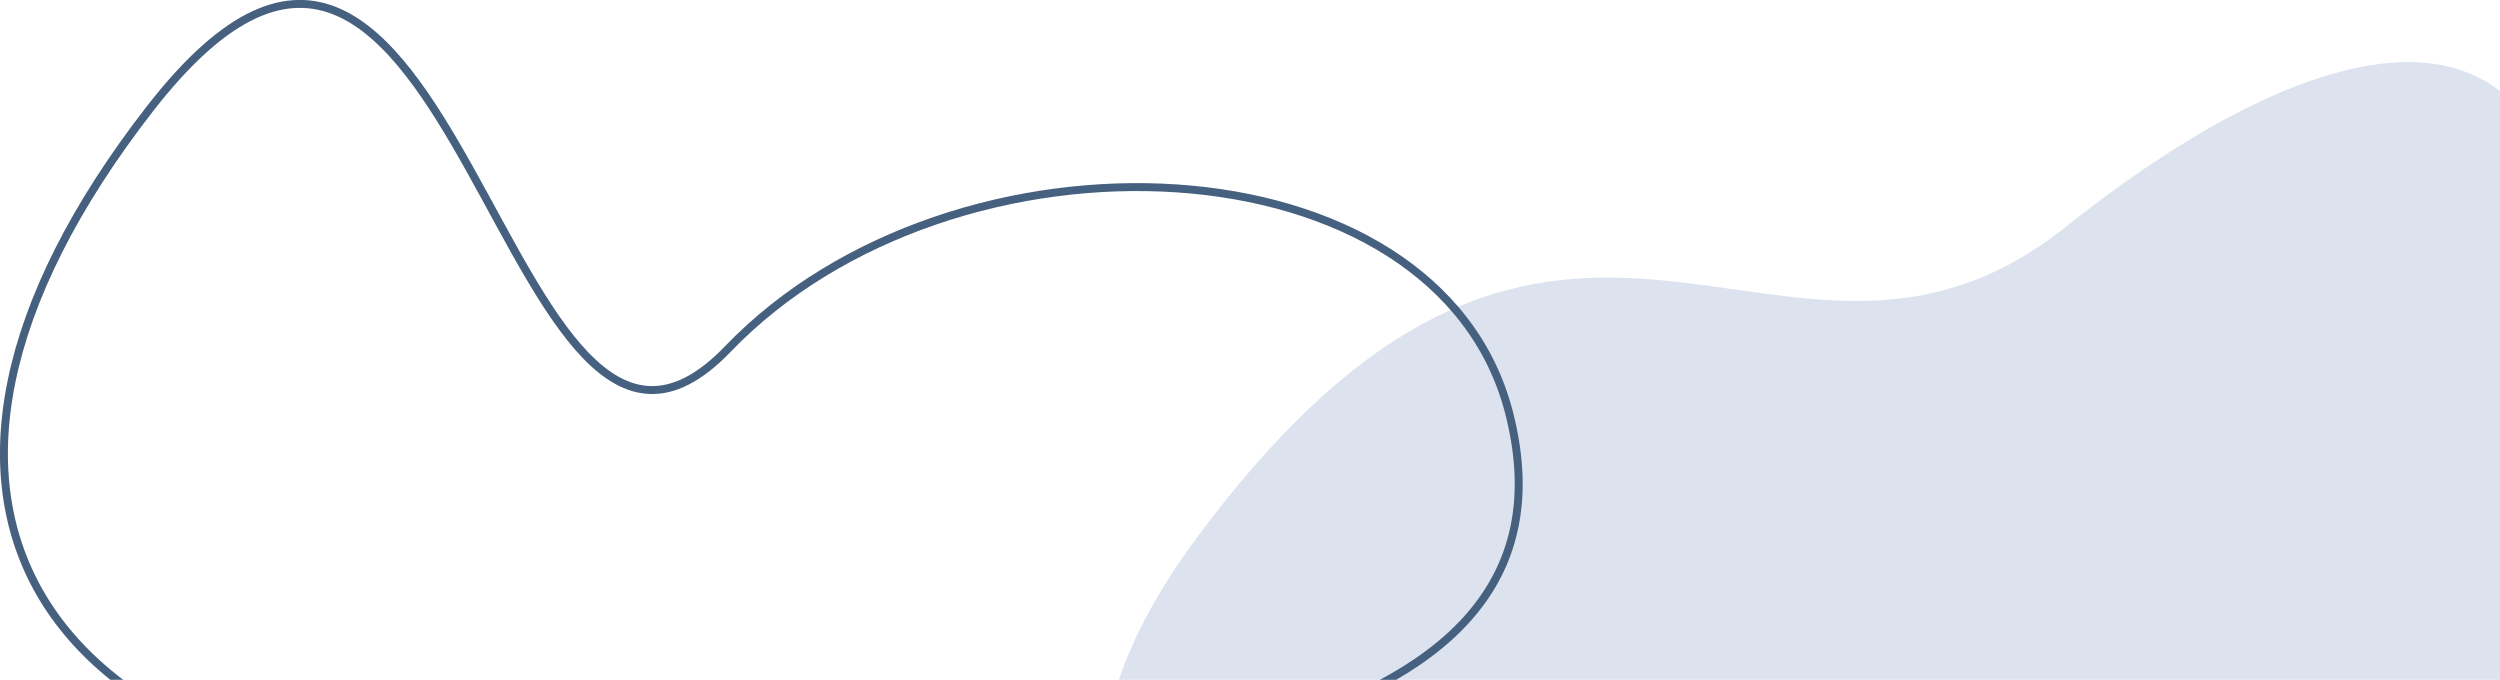 <?xml version="1.0" encoding="UTF-8" standalone="no"?>
<svg
   width="471.999"
   height="128.345"
   viewBox="0 0 471.999 128.345"
   fill="none"
   version="1.1"
   id="svg6"
   sodipodi:docname="background-bottom-cropped.svg"
   inkscape:version="1.2 (dc2aedaf03, 2022-05-15)"
   xmlns:inkscape="http://www.inkscape.org/namespaces/inkscape"
   xmlns:sodipodi="http://sodipodi.sourceforge.net/DTD/sodipodi-0.dtd"
   xmlns="http://www.w3.org/2000/svg"
   xmlns:svg="http://www.w3.org/2000/svg">
  <defs
     id="defs10">
    <clipPath
       clipPathUnits="userSpaceOnUse"
       id="clipPath370">
      <rect
         style="fill:#000000;stroke:#000000"
         id="rect372"
         width="482.96"
         height="146.677"
         x="-10.732"
         y="-17.887" />
    </clipPath>
    <clipPath
       clipPathUnits="userSpaceOnUse"
       id="clipPath374">
      <rect
         style="fill:#000000;stroke:#000000"
         id="rect376"
         width="482.96"
         height="146.677"
         x="-10.732"
         y="-17.887" />
    </clipPath>
  </defs>
  <sodipodi:namedview
     id="namedview8"
     pagecolor="#ffffff"
     bordercolor="#000000"
     borderopacity="0.25"
     inkscape:showpageshadow="2"
     inkscape:pageopacity="0.0"
     inkscape:pagecheckerboard="0"
     inkscape:deskcolor="#d1d1d1"
     showgrid="false"
     inkscape:zoom="1.6771578"
     inkscape:cx="260.55986"
     inkscape:cy="107.92067"
     inkscape:window-width="1920"
     inkscape:window-height="1094"
     inkscape:window-x="2869"
     inkscape:window-y="-11"
     inkscape:window-maximized="1"
     inkscape:current-layer="svg6" />
  <path
     d="m 226.635,101.348 c 69.499,-93 110,-15.5 163.5,-58 53.5,-42.5 96,-45.58 96,16 33.5,53.5 -59.42,123 -121,123 -59.5,36.5 -207.999,12 -138.5,-81 z"
     fill="#dce3ef"
     id="path2"
     clip-path="url(#clipPath374)"
     transform="translate(-0.228,-0.445)" />
  <path
     d="m 104.136,150.348 c -96.501,0 -133.5,-55 -75.5,-129.5 58,-74.5 66.332,89.902 109,45.5 42.668,-44.402 133.999,-40.5 147.5,12 16.714,65 -84.499,72 -181,72 z"
     stroke="#46607f"
     stroke-width="1.5"
     id="path4"
     clip-path="url(#clipPath370)"
     transform="translate(-0.228,-0.445)" />
</svg>
